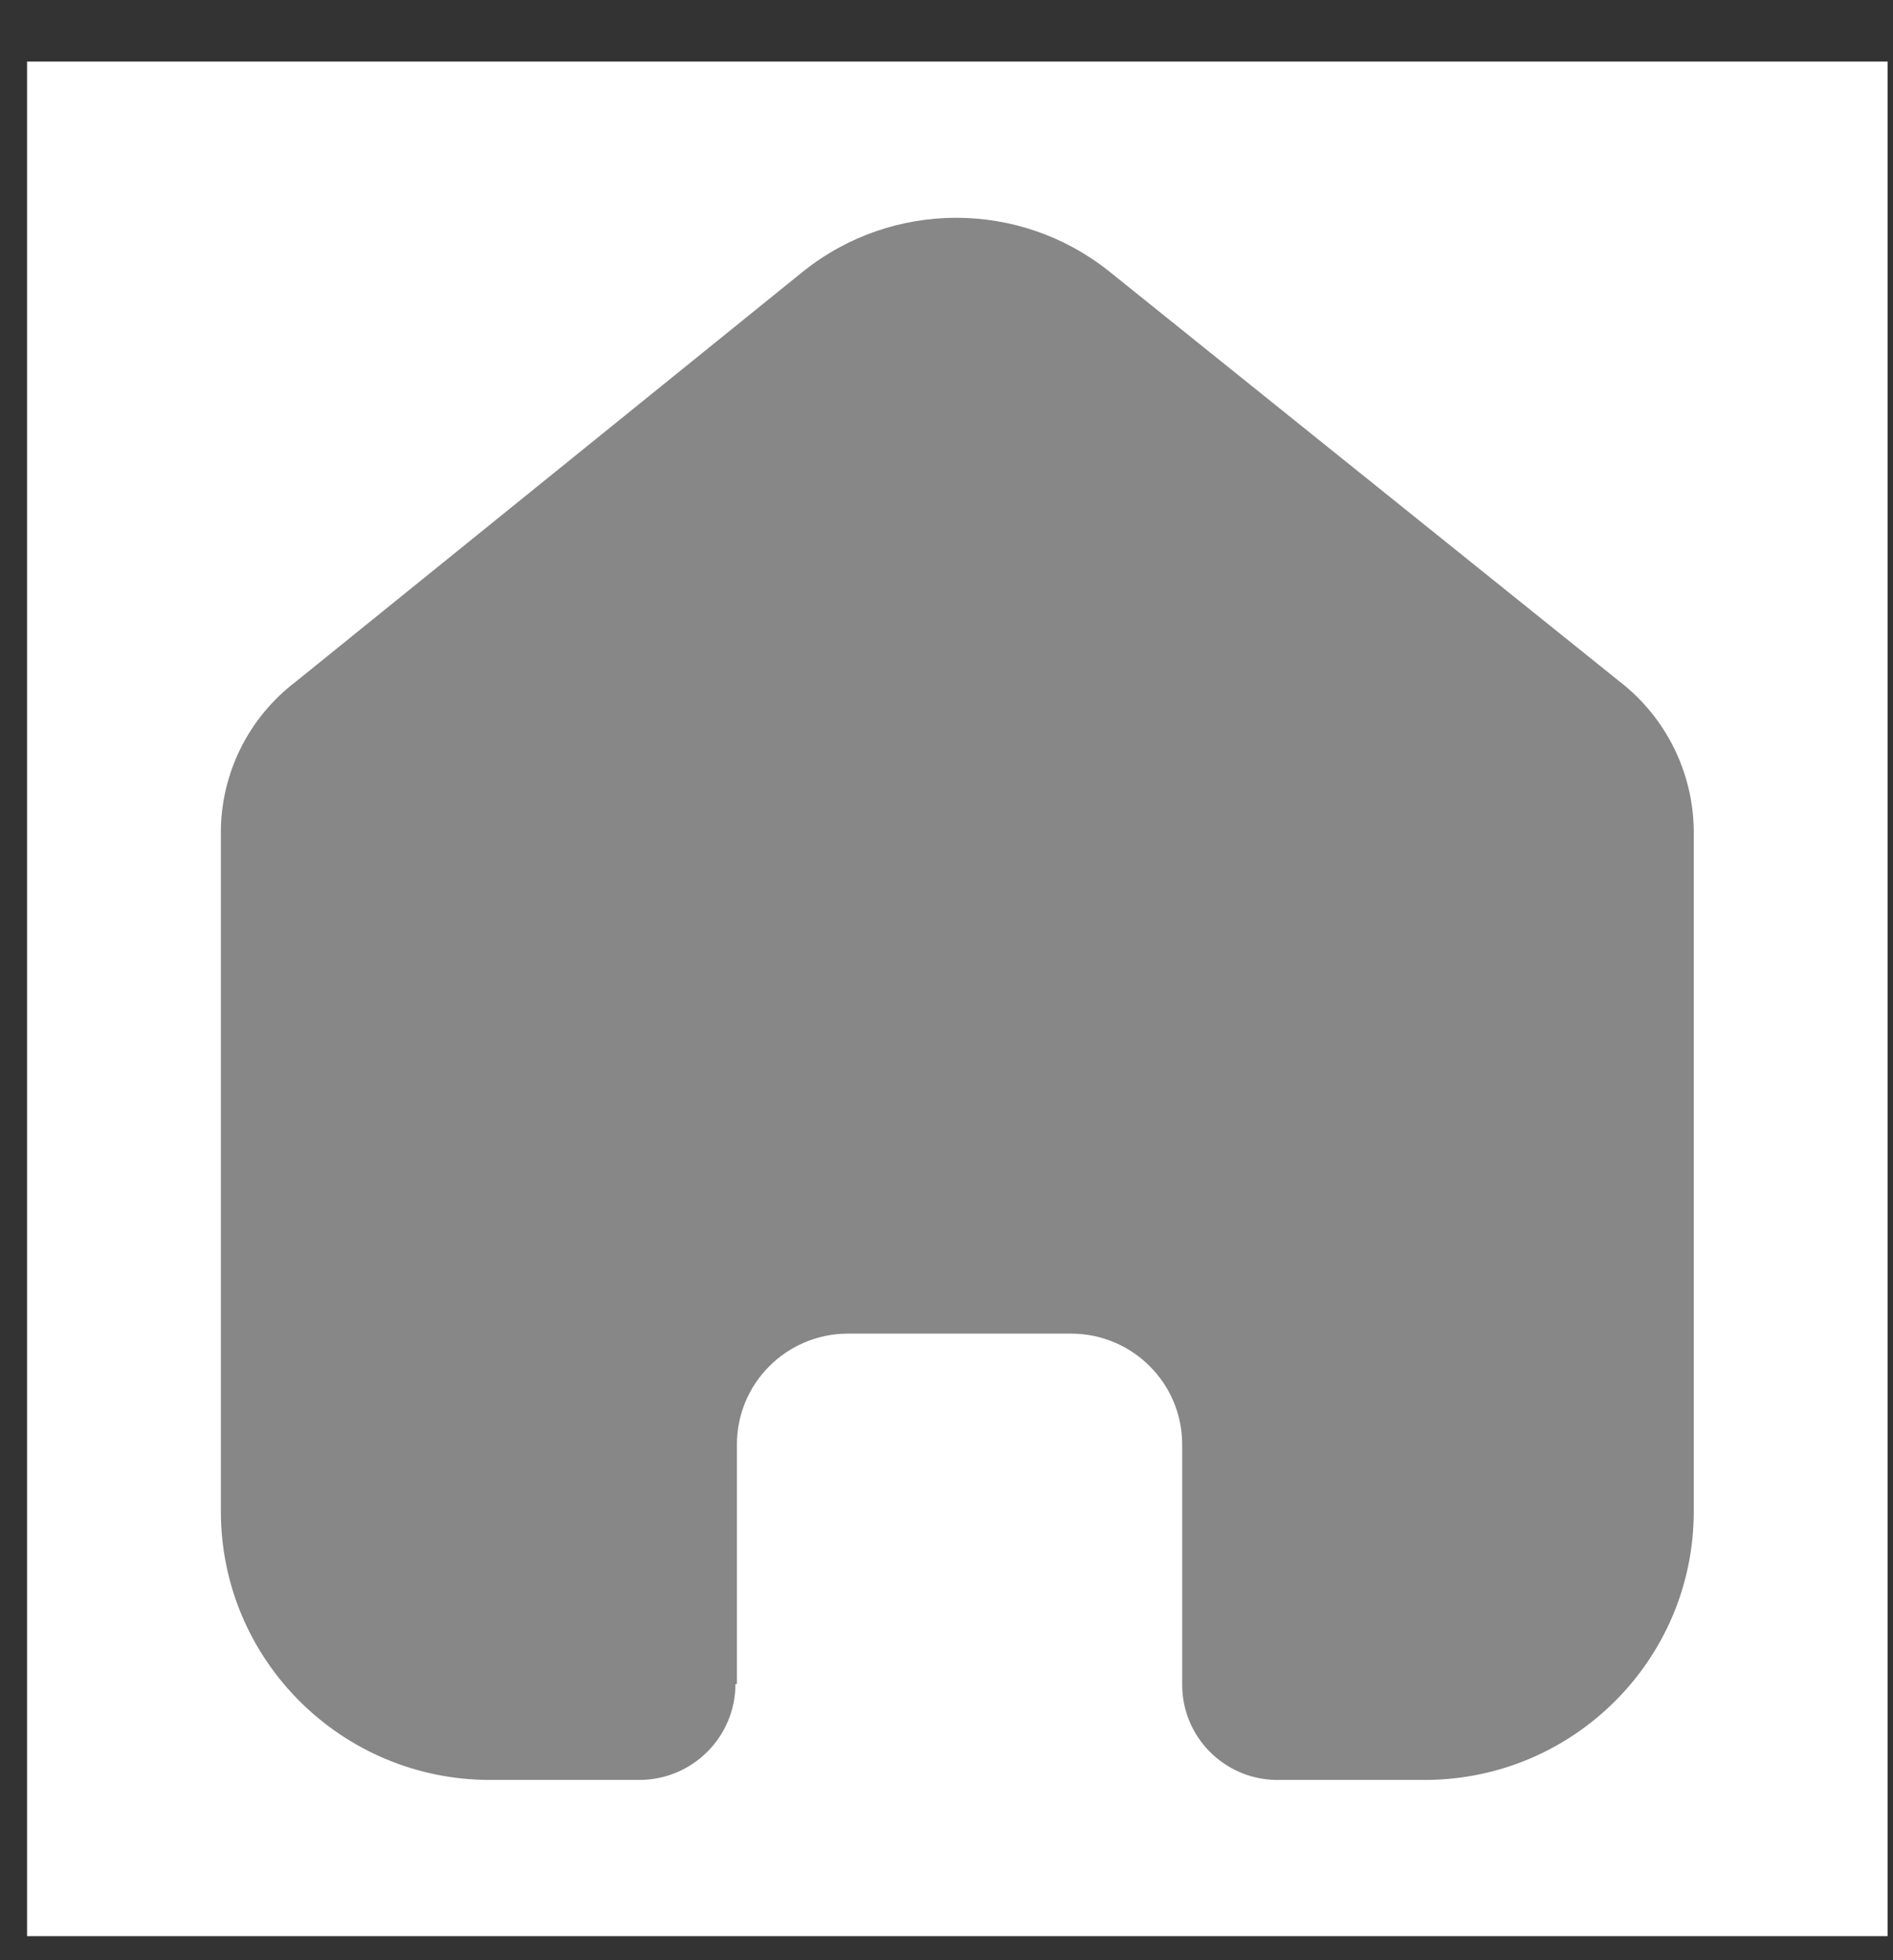 <svg width="28" height="29" viewBox="0 0 28 29" fill="none" xmlns="http://www.w3.org/2000/svg">
<rect x="0" y="0" width="28" height="29" fill="#333333" stroke="none"/>
<rect width="27.52" height="27.733" transform="translate(0.4 0.911)" fill="white"/>
<path fill-rule="evenodd" clip-rule="evenodd" d="M10.9 24.914V21.37C10.9 20.468 11.629 19.736 12.533 19.73H15.842C16.75 19.73 17.486 20.464 17.486 21.37V21.37V24.925C17.486 25.69 18.098 26.315 18.865 26.333H21.071C23.27 26.333 25.053 24.555 25.053 22.36V22.36V12.279C25.041 11.416 24.635 10.605 23.95 10.078L16.405 4.014C15.083 2.958 13.204 2.958 11.882 4.014L4.37 10.089C3.682 10.614 3.275 11.426 3.267 12.29V22.36C3.267 24.555 5.05 26.333 7.249 26.333H9.455C10.241 26.333 10.878 25.698 10.878 24.914V24.914" fill="#878787"/>
</svg>
